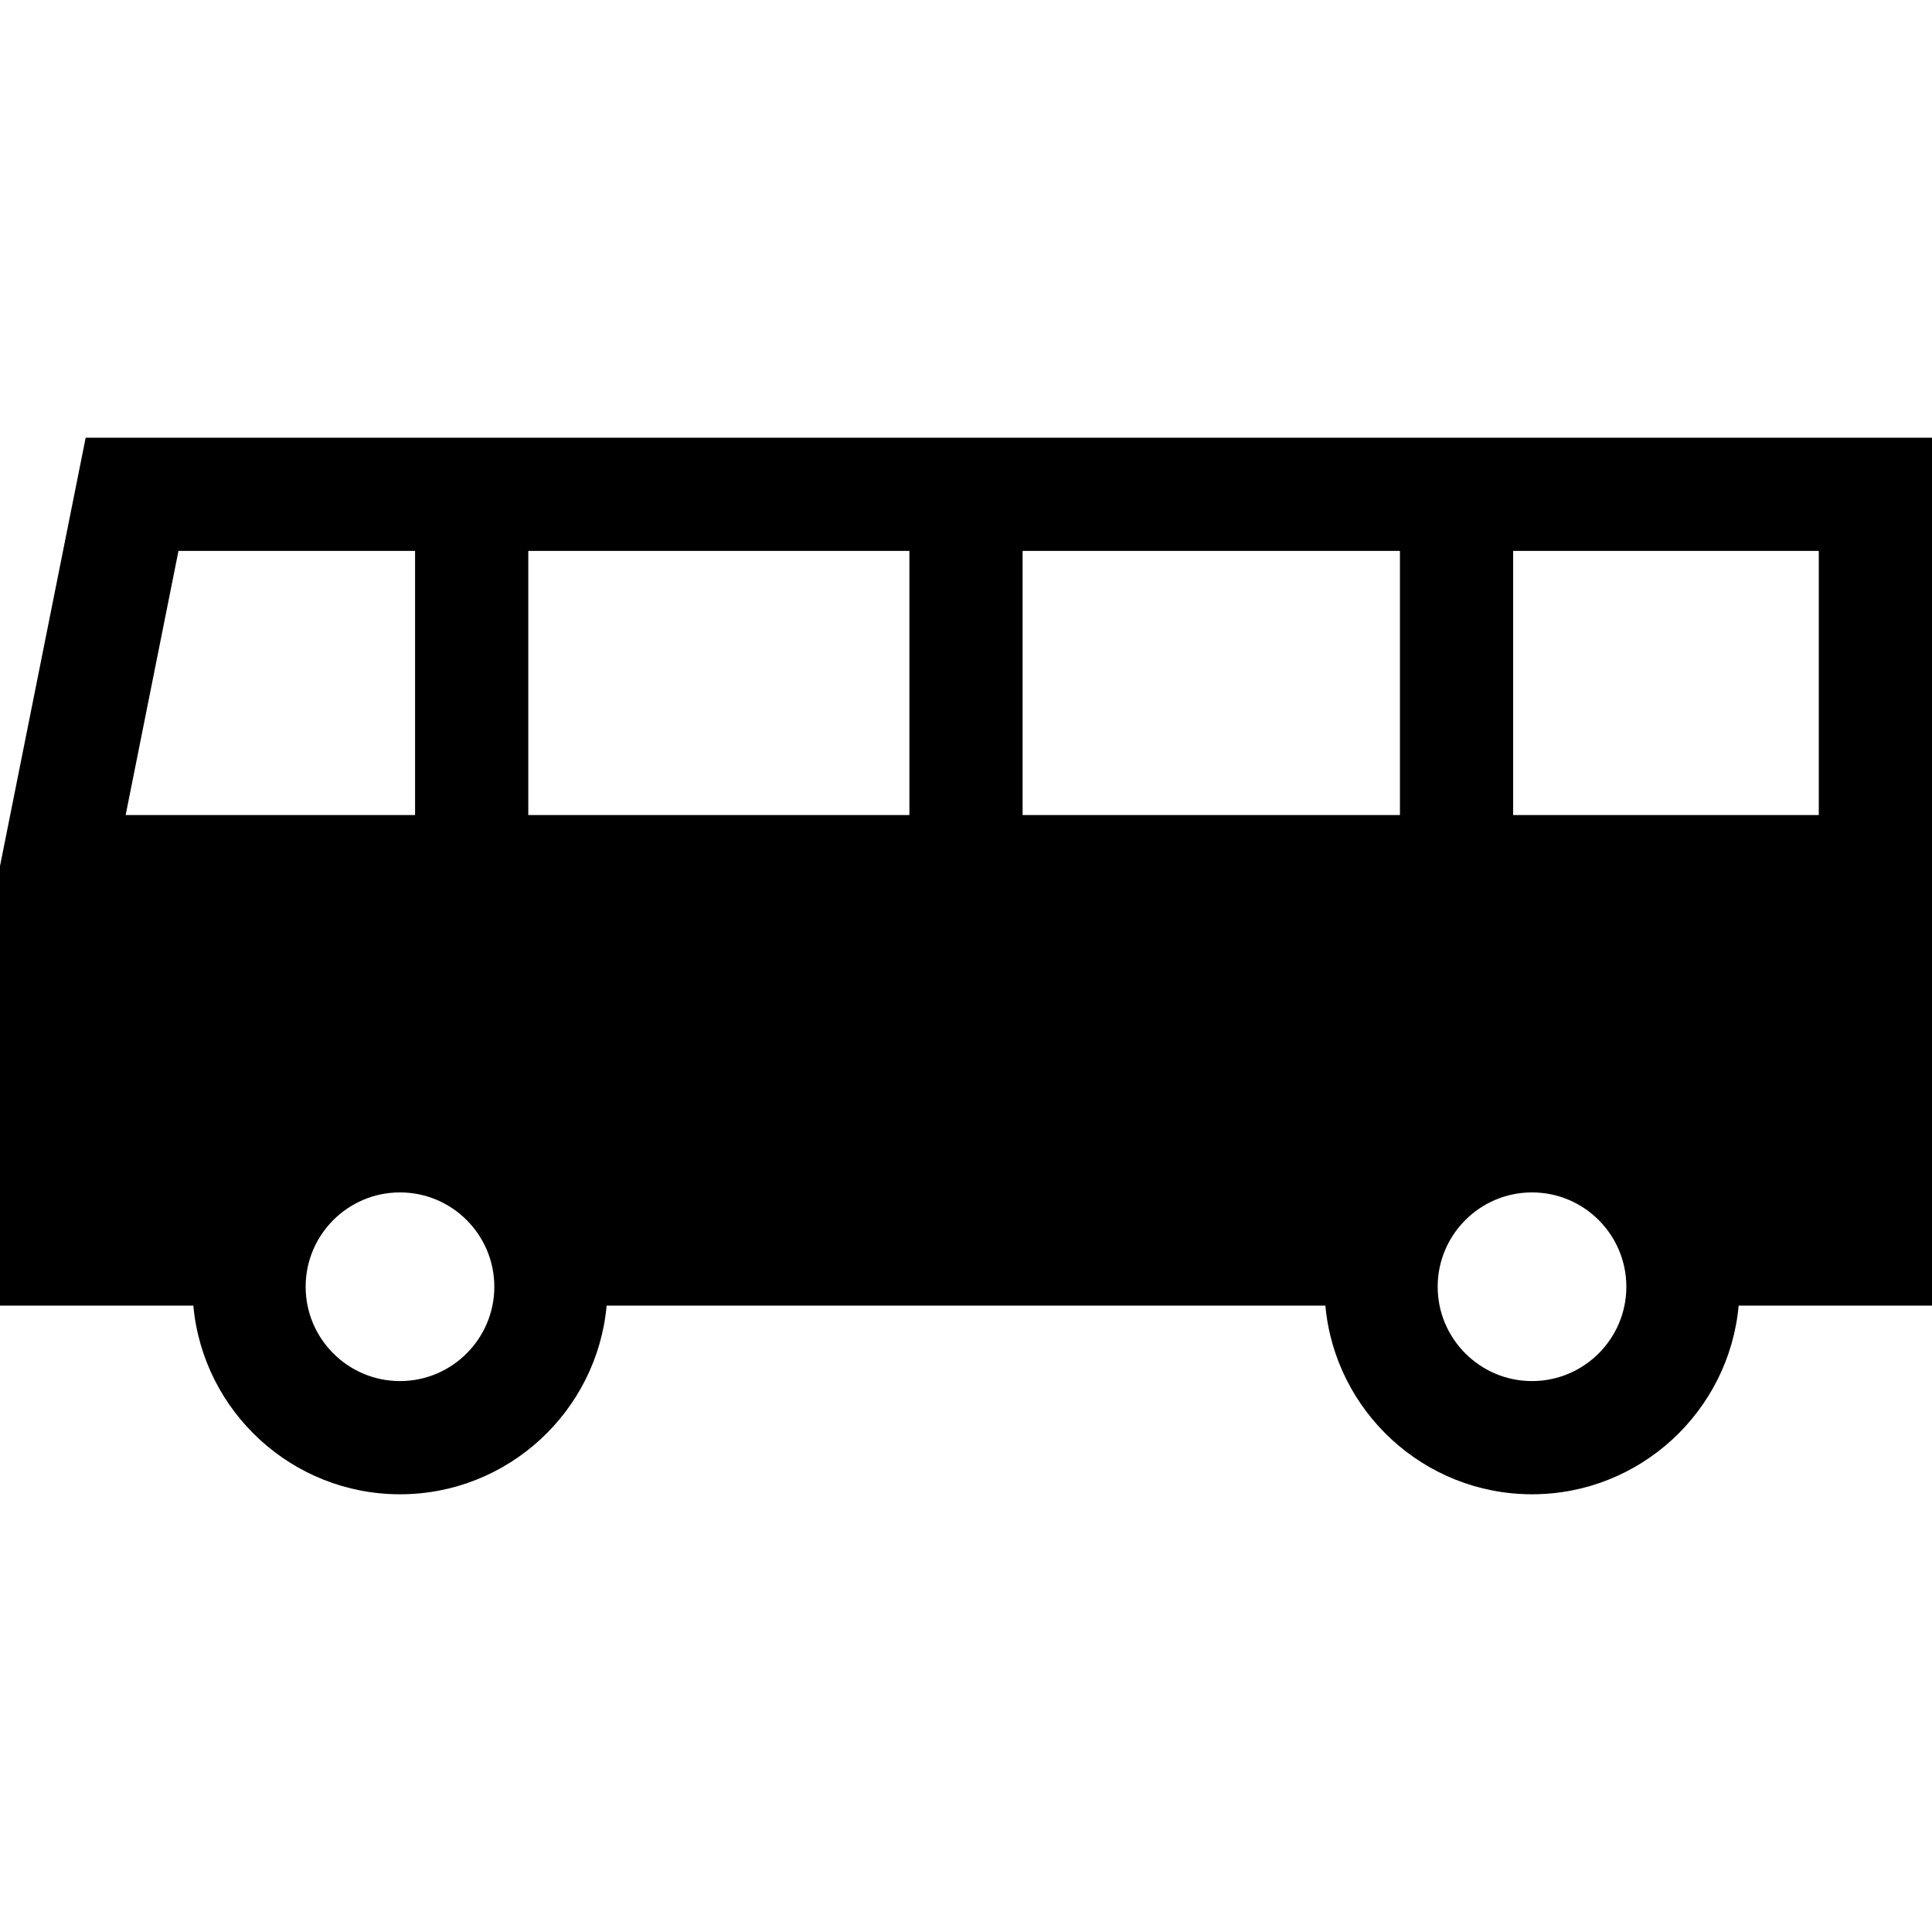 <?xml version="1.0" encoding="iso-8859-1"?>
<svg version="1.1" id="Capa_1" xmlns="http://www.w3.org/2000/svg" xmlns:xlink="http://www.w3.org/1999/xlink" x="0px" y="0px"
	 viewBox="0 0 512 512" style="enable-background:new 0 0 512 512;" xml:space="preserve">
<g>
	<g>
		<path d="M22.703,116L0,229.515V346h51.238c2.536,27.991,26.122,50,54.762,50s52.227-22.009,54.762-50h190.475
			c2.536,27.991,26.122,50,54.762,50c28.64,0,52.227-22.009,54.762-50H512V116H22.703z M33.297,216l14-70H110v70H33.297z M106,366
			c-13.785,0-25-11.215-25-25c0-13.785,11.215-25,25-25c13.785,0,25,11.215,25,25C131,354.785,119.785,366,106,366z M241,216H140
			v-70h101V216z M371,216H271v-70h100V216z M406,366c-13.785,0-25-11.215-25-25c0-13.785,11.215-25,25-25c13.785,0,25,11.215,25,25
			C431,354.785,419.785,366,406,366z M482,216h-81v-70h81V216z"/>
	</g>
</g>
<g>
</g>
<g>
</g>
<g>
</g>
<g>
</g>
<g>
</g>
<g>
</g>
<g>
</g>
<g>
</g>
<g>
</g>
<g>
</g>
<g>
</g>
<g>
</g>
<g>
</g>
<g>
</g>
<g>
</g>
</svg>
